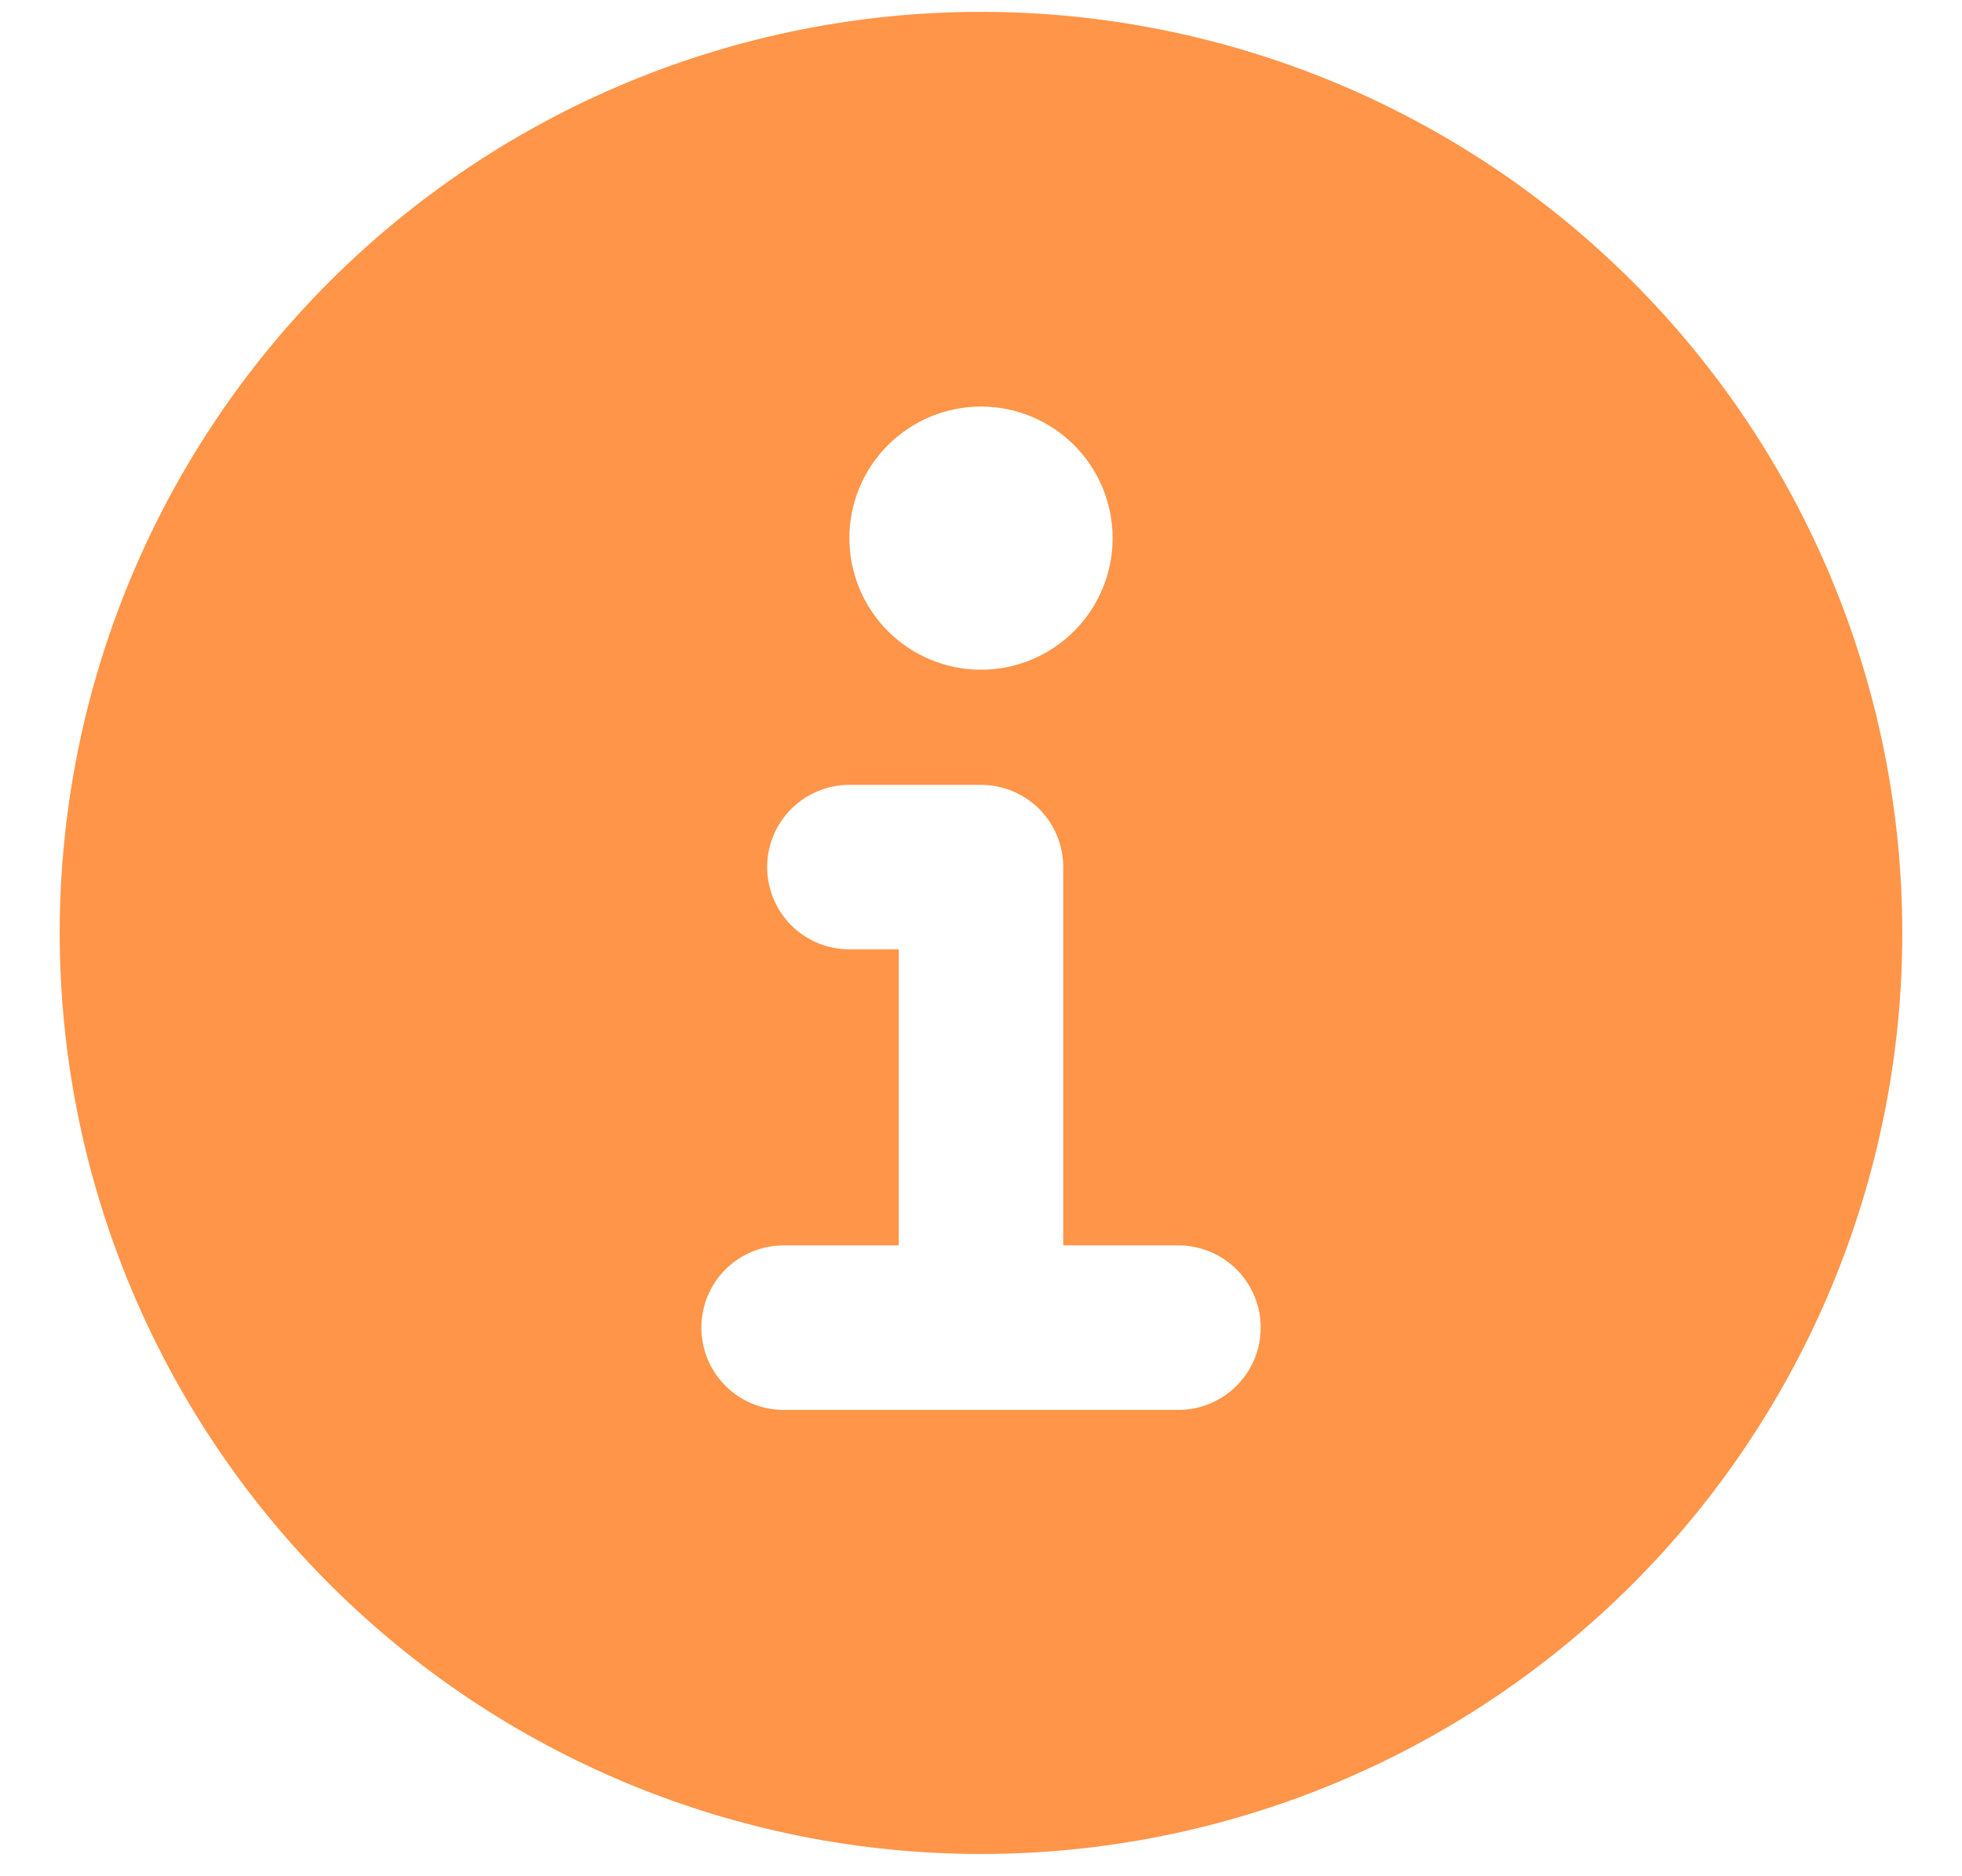 <svg width="23" height="22" viewBox="0 0 23 22" fill="none" xmlns="http://www.w3.org/2000/svg">
<path fill-rule="evenodd" clip-rule="evenodd" d="M11.5 21.739C14.364 21.739 17.112 20.601 19.137 18.575C21.162 16.55 22.3 13.803 22.3 10.939C22.3 8.074 21.162 5.327 19.137 3.302C17.112 1.277 14.364 0.139 11.5 0.139C8.636 0.139 5.889 1.277 3.863 3.302C1.838 5.327 0.7 8.074 0.7 10.939C0.7 13.803 1.838 16.55 3.863 18.575C5.889 20.601 8.636 21.739 11.5 21.739ZM9.186 14.603C8.93 14.603 8.685 14.705 8.504 14.885C8.323 15.066 8.222 15.312 8.222 15.567C8.222 15.823 8.323 16.068 8.504 16.249C8.685 16.43 8.93 16.532 9.186 16.532H13.815C14.07 16.532 14.316 16.43 14.496 16.249C14.677 16.068 14.779 15.823 14.779 15.567C14.779 15.312 14.677 15.066 14.496 14.885C14.316 14.705 14.07 14.603 13.815 14.603H12.464V10.167C12.464 9.912 12.363 9.666 12.182 9.485C12.001 9.305 11.756 9.203 11.5 9.203H9.957C9.702 9.203 9.456 9.305 9.275 9.485C9.095 9.666 8.993 9.912 8.993 10.167C8.993 10.423 9.095 10.668 9.275 10.849C9.456 11.03 9.702 11.132 9.957 11.132H10.536V14.603H9.186ZM13.043 6.31C13.043 6.719 12.88 7.112 12.591 7.401C12.302 7.69 11.909 7.853 11.5 7.853C11.091 7.853 10.699 7.69 10.409 7.401C10.12 7.112 9.957 6.719 9.957 6.31C9.957 5.901 10.12 5.508 10.409 5.219C10.699 4.93 11.091 4.767 11.5 4.767C11.909 4.767 12.302 4.93 12.591 5.219C12.88 5.508 13.043 5.901 13.043 6.31Z" fill="#FF9548"/>
</svg>
